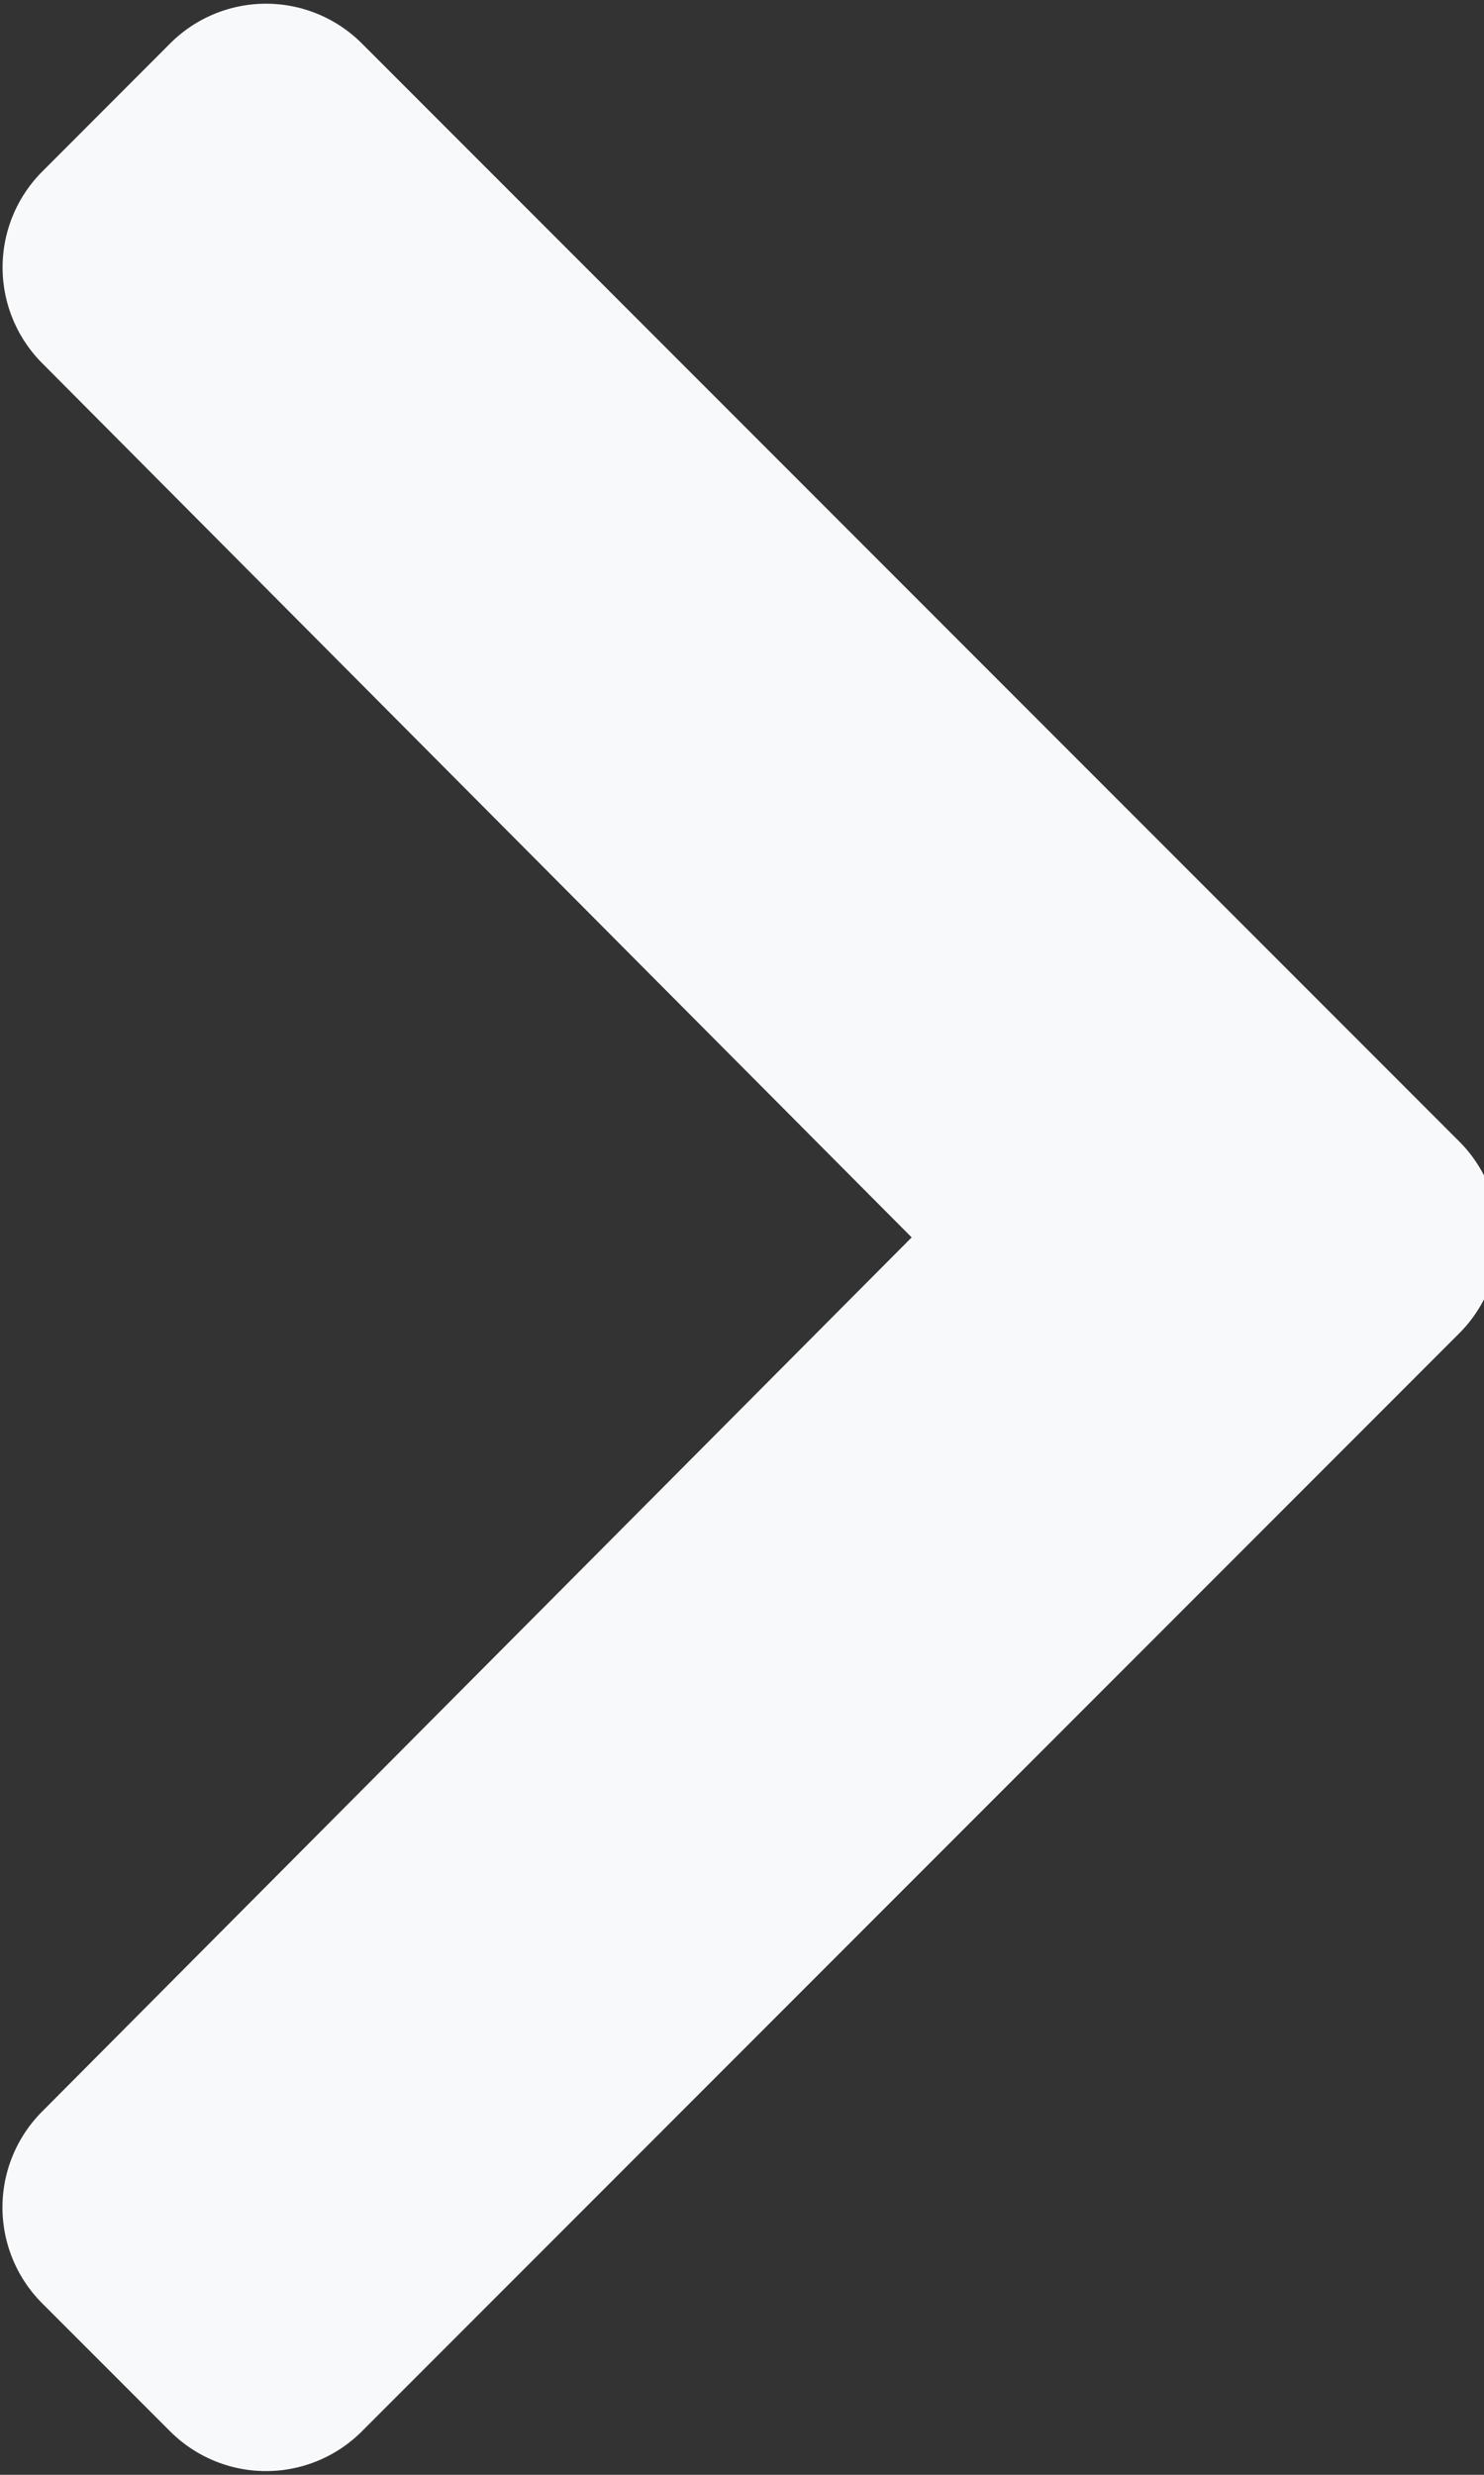 <svg xmlns="http://www.w3.org/2000/svg" width="12" height="20" viewBox="0 0 12 20"><rect x="0" y="0" width="12" height="20" fill="#333333" stroke="none"/><g><g><g><path fill="#f8f9fb" d="M11.8 10.775l-8.874 8.874a1.096 1.096 0 0 1-1.55 0L.341 18.614a1.096 1.096 0 0 1-.002-1.548L7.372 10 .34 2.934a1.096 1.096 0 0 1 .002-1.548L1.376.351a1.096 1.096 0 0 1 1.55 0L11.8 9.225a1.096 1.096 0 0 1 0 1.55z"/></g></g></g></svg>